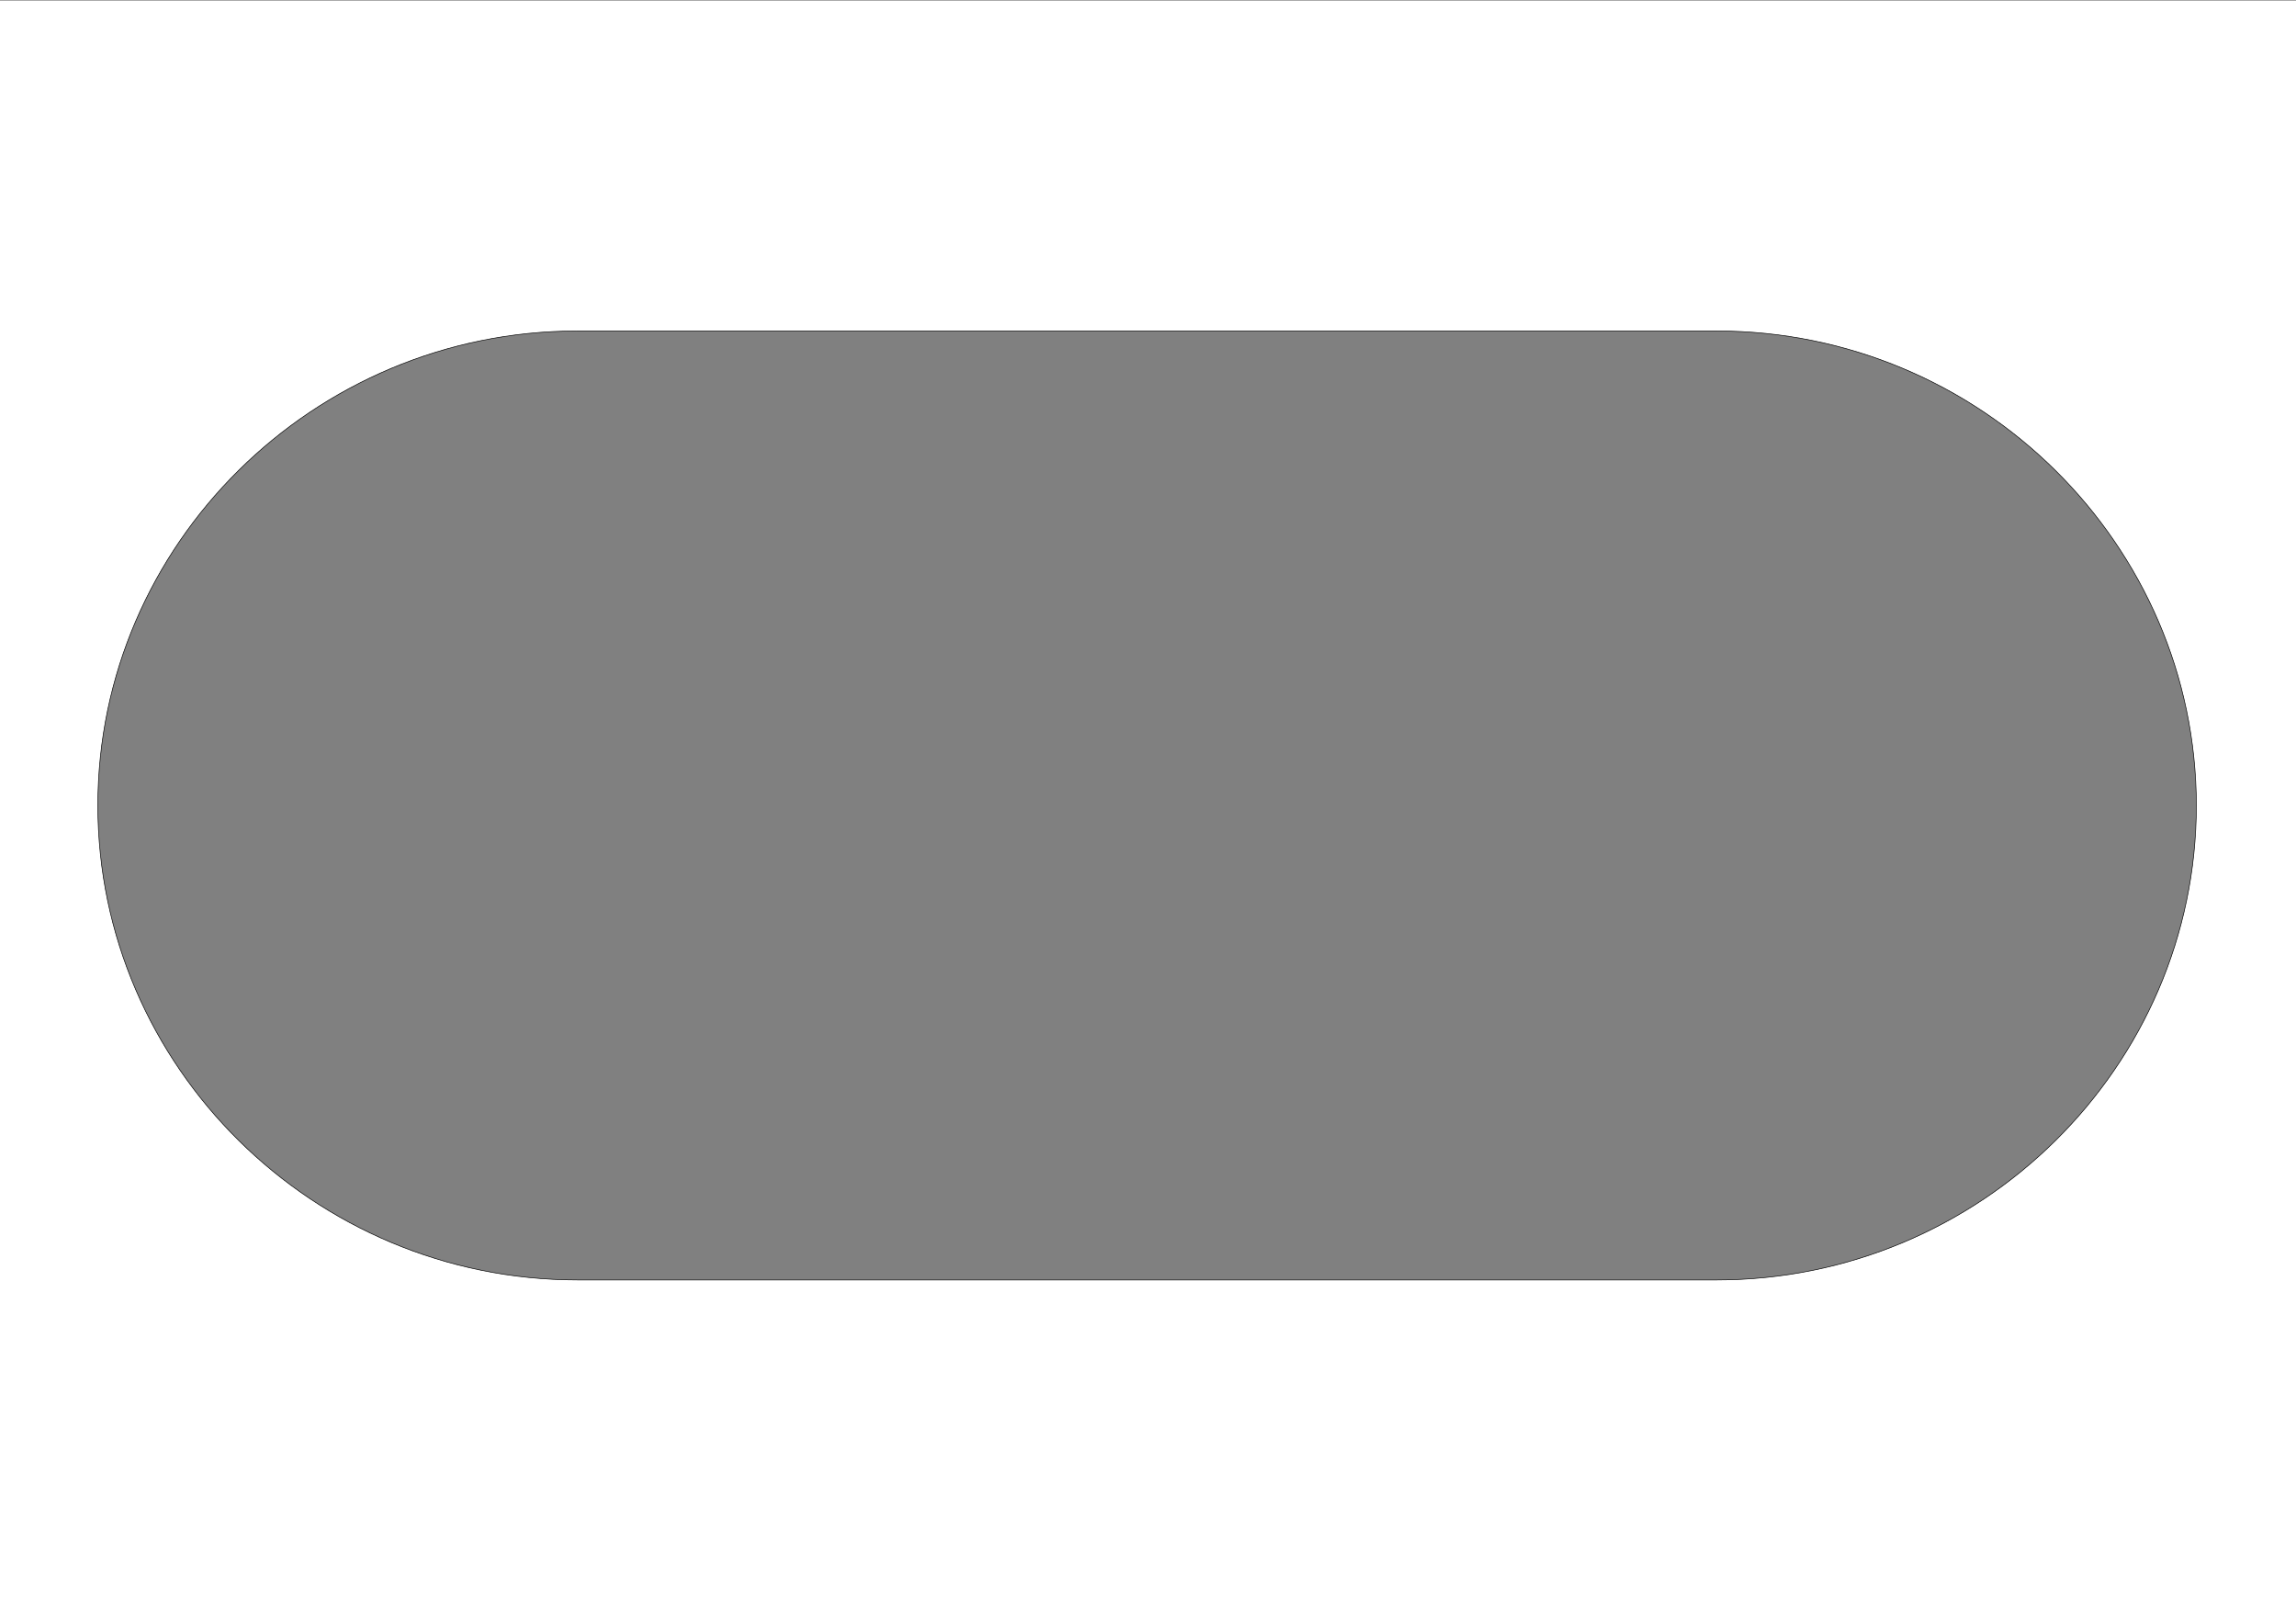 <svg width="3780" height="2646" xmlns="http://www.w3.org/2000/svg" xml:space="preserve" version="1.1">

 <rect width="100%" height="100%" fill="#808080" stroke="none"/>

 <g>
  <title>Layer 1</title>
  <path stroke="null" id="svg_1" d="m-6.25,0l0,2652.301l3788.852,0l0,-2652.301l-3788.852,0zm3622.172,1326.217c0,429.731 -355.146,781.268 -789.288,781.268l-1875.98,0c-434.008,0 -789.556,-351.537 -789.556,-781.268s355.146,-781.268 789.288,-781.268l1875.98,0c434.008,0 789.288,351.671 789.556,781.268z" style="fill:#fff;"/>
 </g>
</svg>